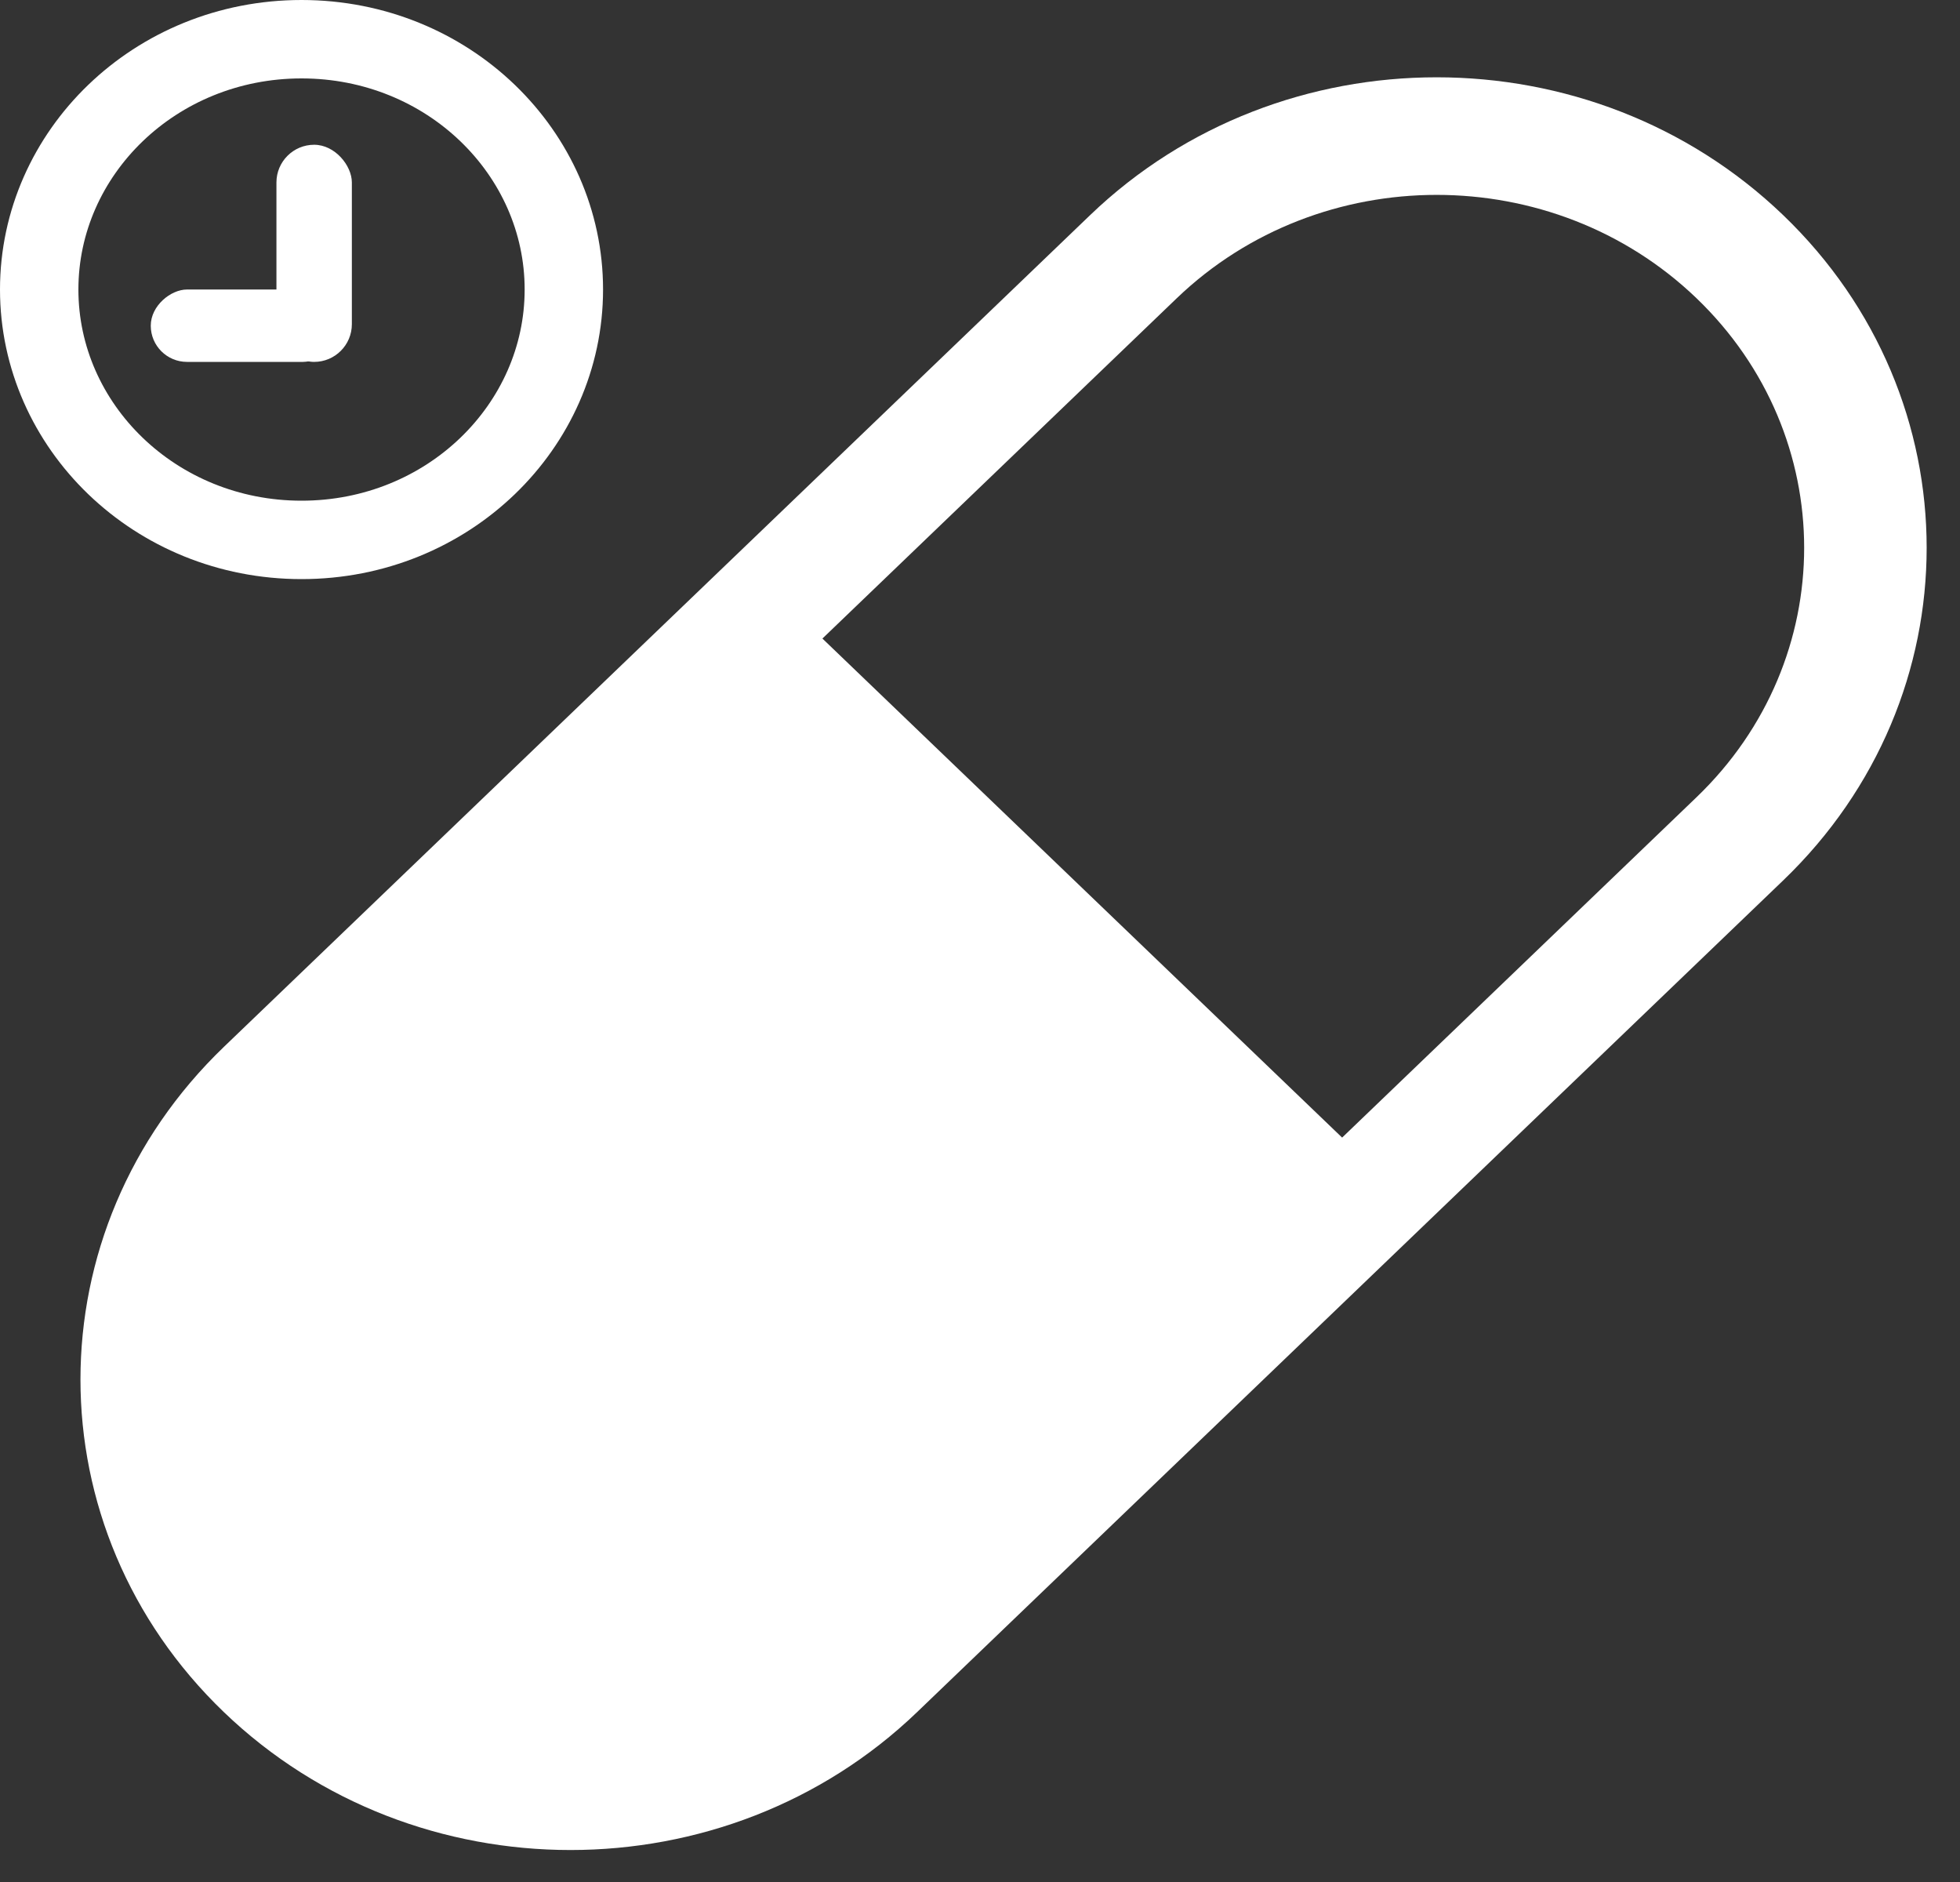 <svg width="25" height="24" viewBox="0 0 25 24" fill="none" xmlns="http://www.w3.org/2000/svg">
<rect x="0" y="0" width="25" height="24" fill="#333333" stroke="none"/>
<path fill-rule="evenodd" clip-rule="evenodd" d="M2.857 13.349L13.905 2.743C16.346 0.4 20.303 0.4 22.744 2.743C25.185 5.086 25.185 8.885 22.744 11.228L11.696 21.835C9.255 24.178 5.298 24.178 2.857 21.835C0.416 19.491 0.416 15.693 2.857 13.349ZM17.119 14.507L21.639 10.167C23.47 8.41 23.47 5.561 21.639 3.803C19.809 2.046 16.841 2.046 15.01 3.803L10.49 8.143L17.119 14.507Z" fill="white"/>
<rect x="3.526" y="1.846" width="0.962" height="2.769" rx="0.481" fill="white"/>
<rect x="1.923" y="4.615" width="0.923" height="2.404" rx="0.462" transform="rotate(-90 1.923 4.615)" fill="white"/>
<path d="M7.192 3.692C7.192 5.436 5.714 6.885 3.846 6.885C1.979 6.885 0.5 5.436 0.5 3.692C0.5 1.948 1.979 0.5 3.846 0.5C5.714 0.5 7.192 1.948 7.192 3.692Z" stroke="white"/>
</svg>
